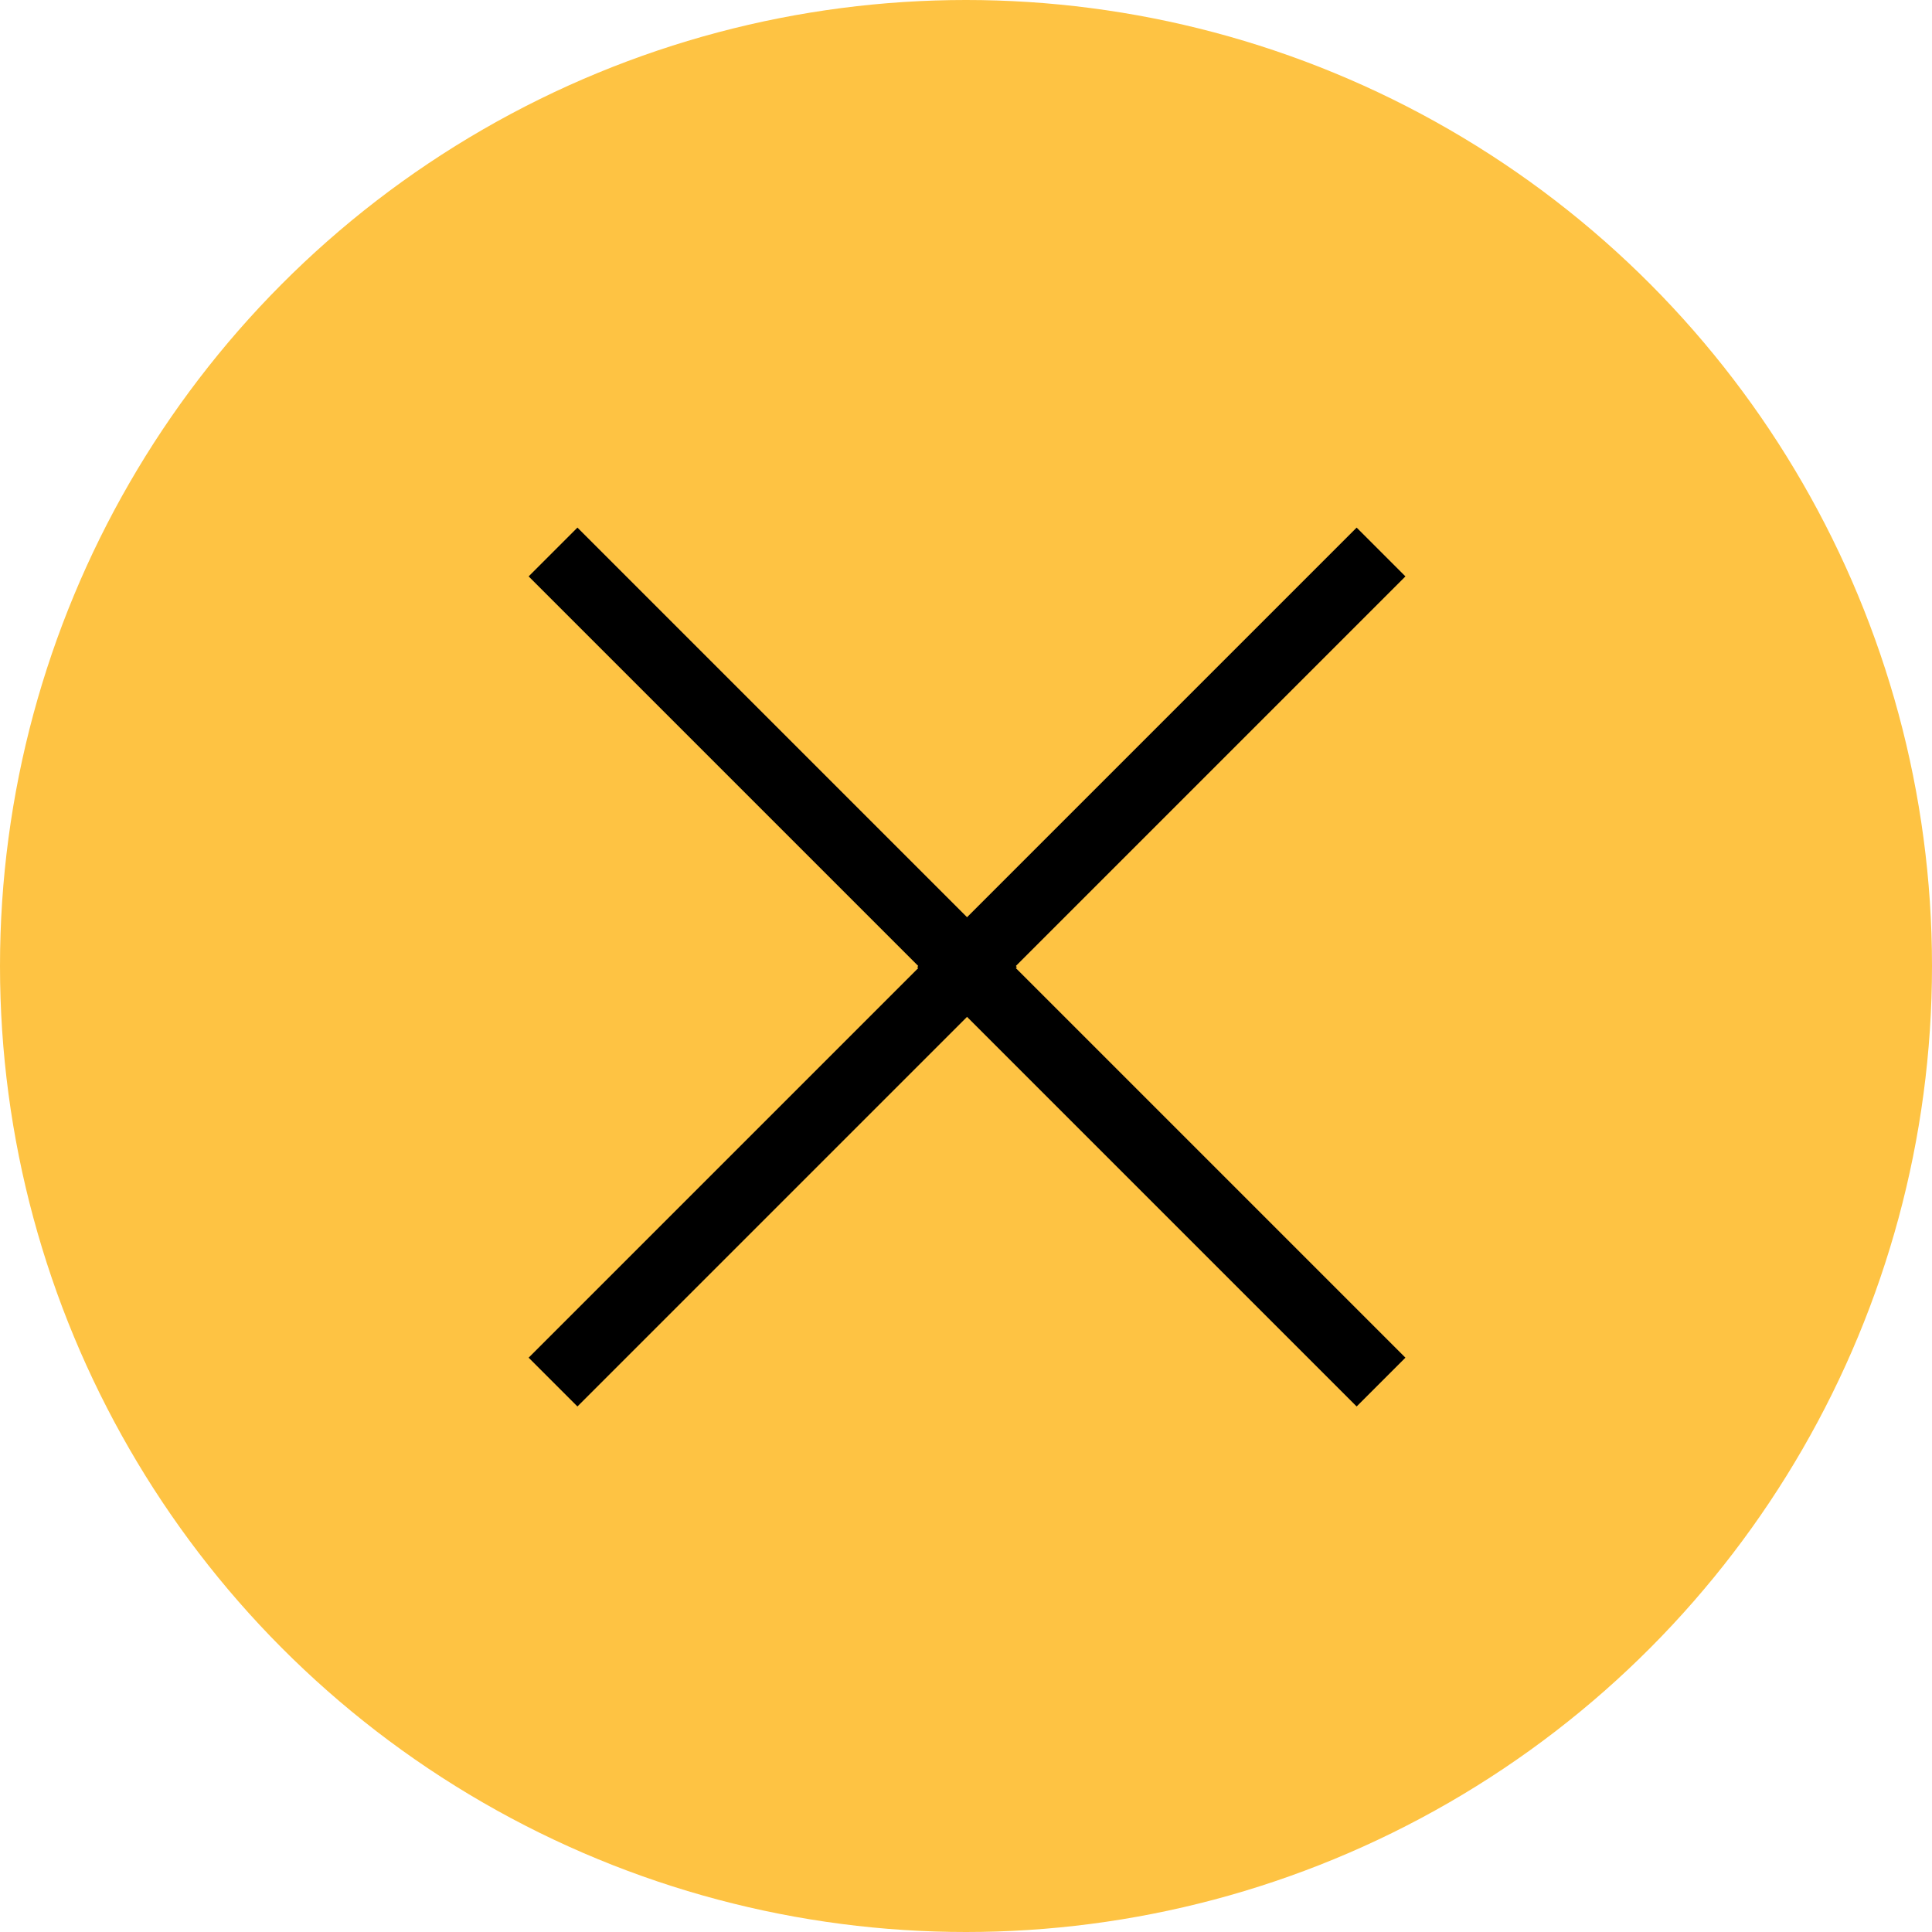<svg width="28" height="28" viewBox="0 0 28 28" fill="none" xmlns="http://www.w3.org/2000/svg">
<circle cx="14" cy="14" r="14" fill="#FEC343"/>
<path d="M8.015 8L14.03 14.015L8.015 20.03" stroke="black"/>
<path d="M20.015 20.03L14 14.015L20.015 8" stroke="black"/>
</svg>
